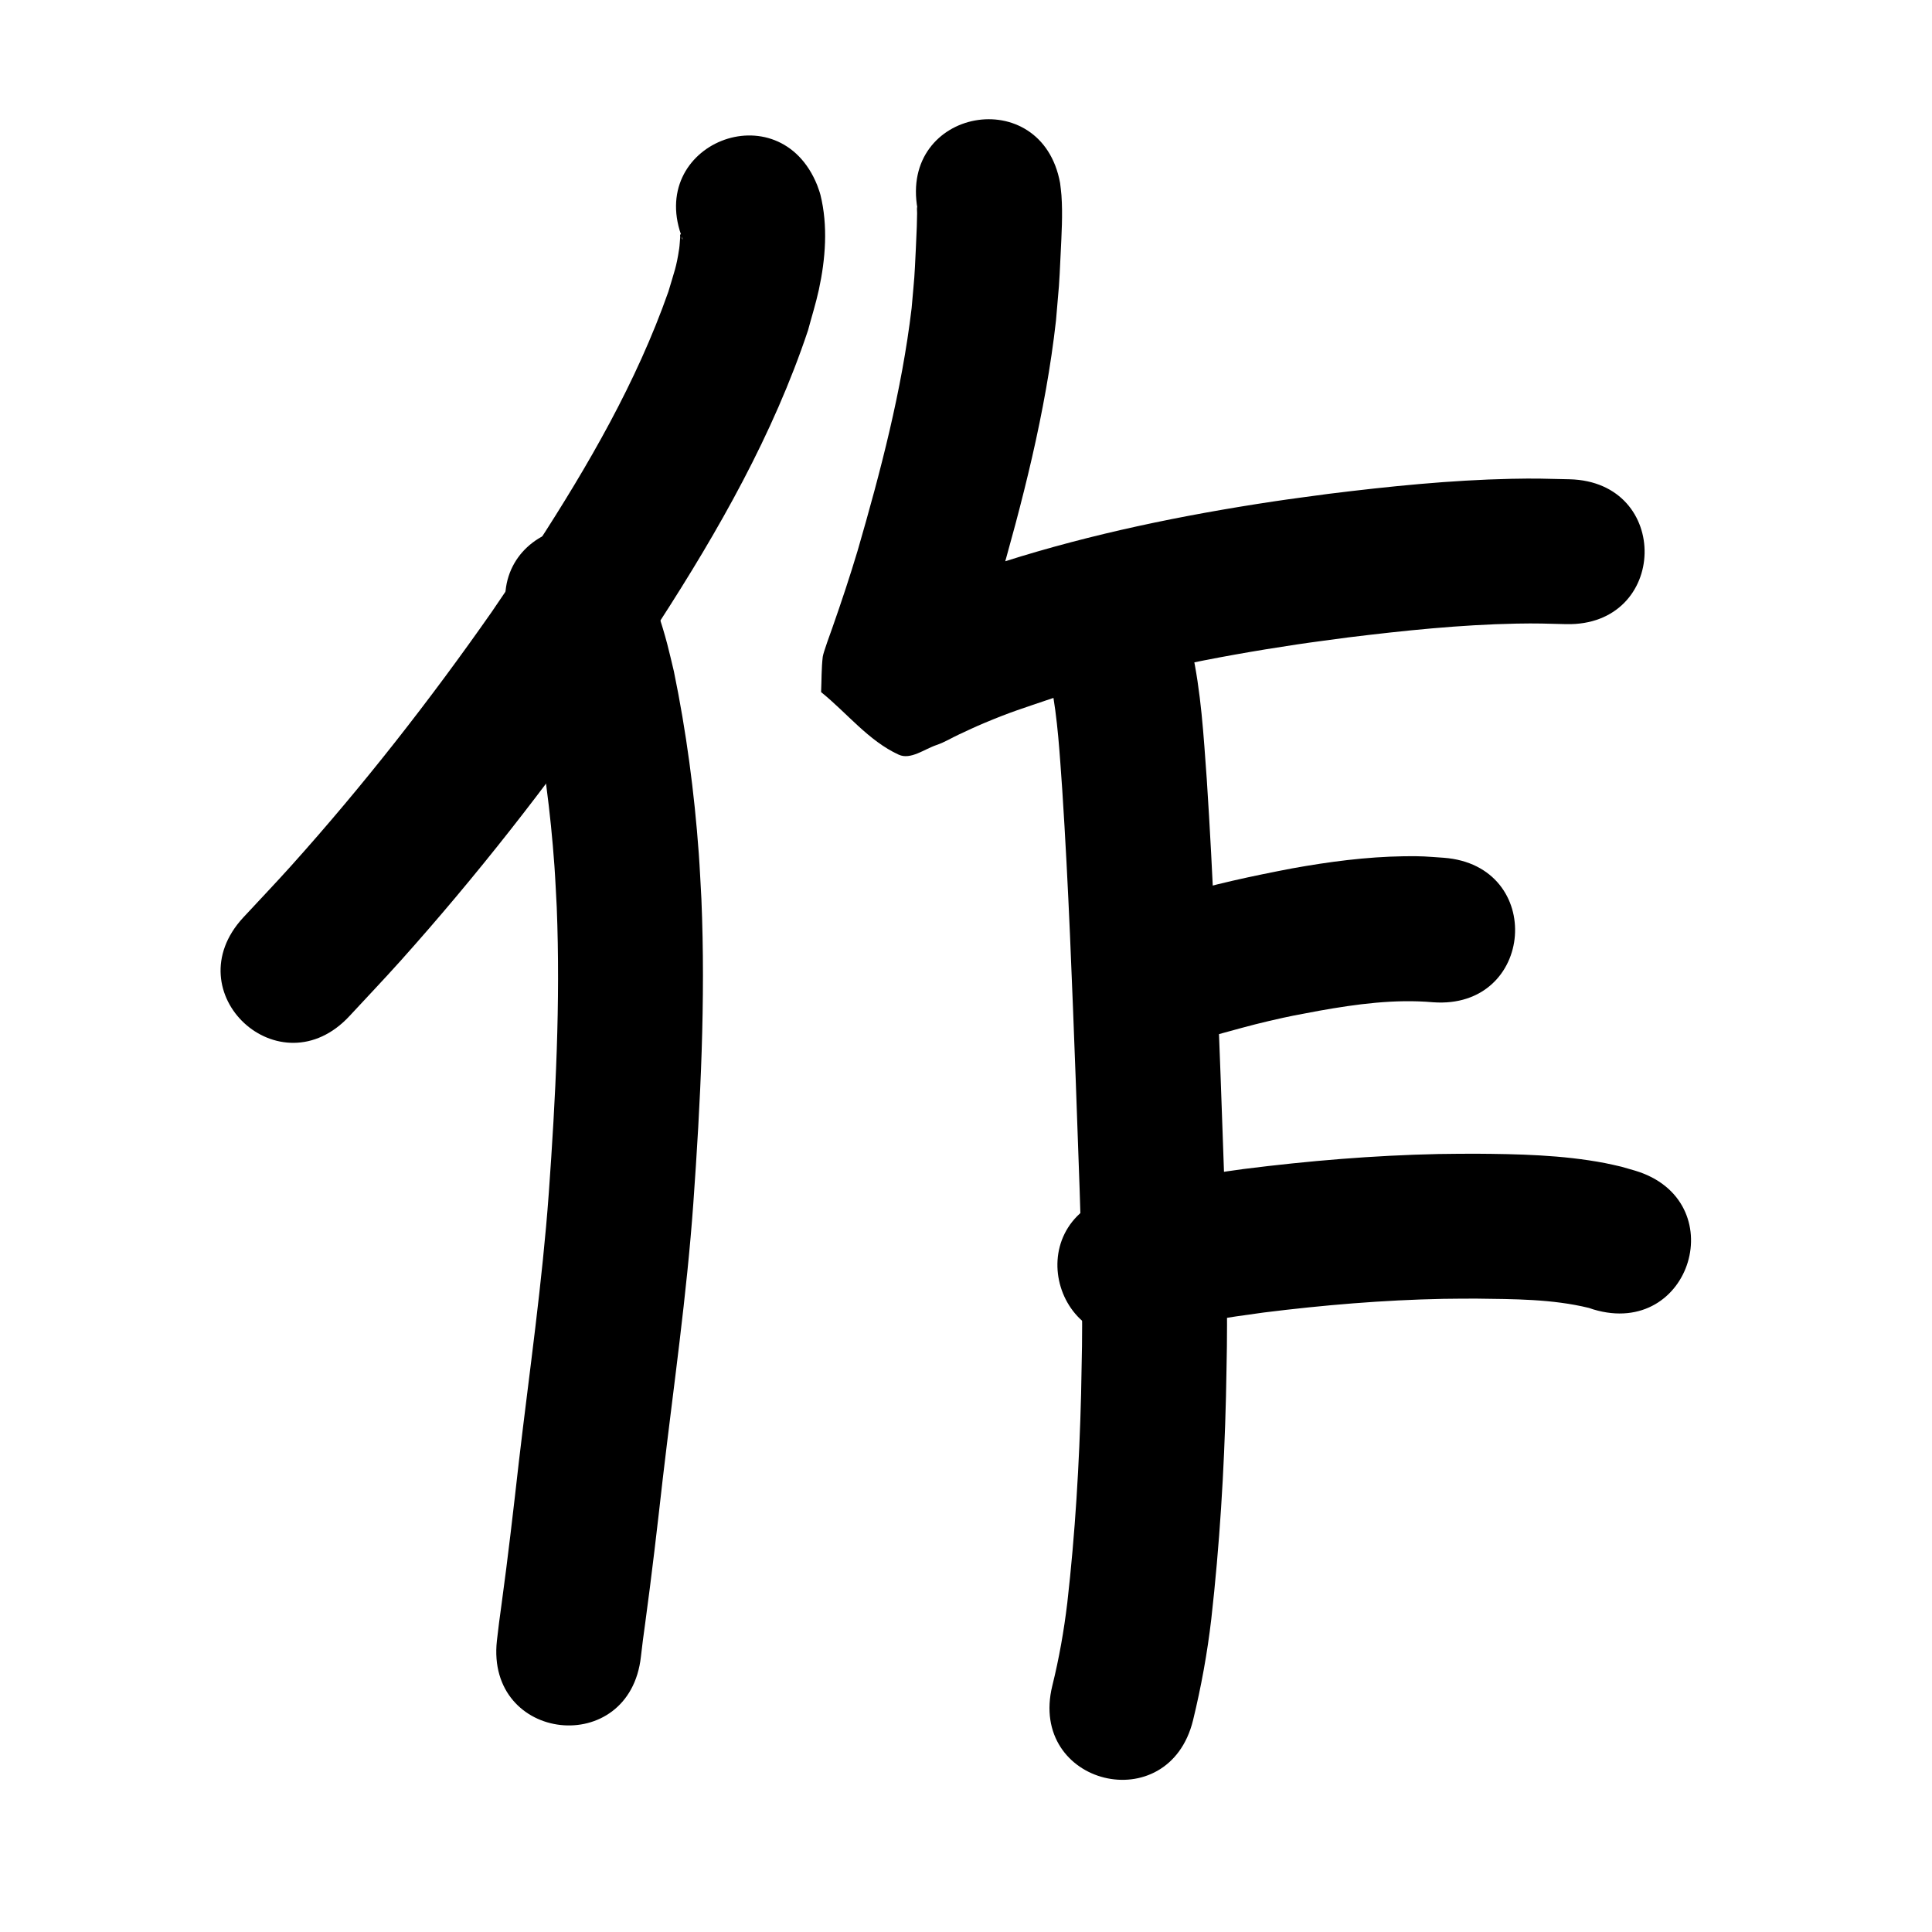 <?xml version="1.0" ?>
<svg xmlns="http://www.w3.org/2000/svg" width="1000" height="1000">
<path d="m 353.389,123.816 c -0.812,-0.015 -0.178,-2.744 -1.08,-2.549 -0.531,0.115 -0.19,1.07 -0.245,1.61 -0.199,1.932 -0.23,3.882 -0.517,5.803 -1.472,9.833 -2.481,11.657 -5.601,22.295 -16.451,46.788 -41.49,89.999 -68.379,131.475 -7.486,11.547 -15.359,22.838 -23.038,34.257 -32.039,45.803 -66.521,89.887 -103.871,131.485 -8.106,9.029 -16.495,17.8 -24.742,26.7 -36.028,38.916 19.008,89.868 55.036,50.951 v 0 c 8.752,-9.462 17.654,-18.787 26.256,-28.386 39.398,-43.964 75.797,-90.528 109.579,-138.931 8.156,-12.155 16.52,-24.173 24.467,-36.466 30.715,-47.513 58.981,-97.206 76.97,-151.063 1.871,-7.013 4.073,-13.946 5.612,-21.039 3.46,-15.941 4.778,-33.098 0.826,-49.071 -0.42,-1.698 -1.106,-3.319 -1.659,-4.978 -19.734,-49.225 -89.348,-21.317 -69.614,27.908 z"/>
<path d="m 263.604,323.468 c 3.291,10.12 6.972,20.1 9.632,30.418 0.952,3.693 1.764,7.42 2.645,11.13 5.466,27.467 9.109,55.322 11.094,83.258 0.503,7.083 0.795,14.179 1.193,21.268 1.965,49.384 -0.591,98.773 -4.115,148.021 -3.37,46.385 -10.02,92.425 -15.437,138.591 -2.81,24.798 -5.645,49.597 -9.034,74.324 -0.879,6.228 -1.689,12.464 -2.385,18.715 -5.826,52.712 68.72,60.951 74.546,8.239 v 0 c 0.614,-5.607 1.365,-11.197 2.146,-16.782 3.447,-25.206 6.36,-50.481 9.216,-75.76 5.543,-47.296 12.351,-94.463 15.757,-141.988 3.733,-52.442 6.391,-105.038 4.184,-157.621 -0.453,-7.853 -0.79,-15.714 -1.358,-23.56 -2.292,-31.636 -6.483,-63.184 -12.889,-94.251 -1.143,-4.706 -2.198,-9.435 -3.43,-14.119 -2.804,-10.658 -6.397,-21.056 -9.942,-31.479 -15.27,-50.787 -87.094,-29.192 -71.824,21.595 z"/>
<path d="m 474.929,108.212 c -0.09,-0.346 -0.232,-1.395 -0.27,-1.039 -0.116,1.075 0.045,2.162 0.032,3.243 -0.028,2.284 -0.074,4.568 -0.154,6.85 -0.13,3.682 -0.301,7.363 -0.479,11.043 -0.88,18.185 -0.539,12.045 -2.206,31.232 -5.087,42.644 -16.012,84.333 -27.95,125.499 -4.022,13.428 -8.453,26.726 -13.097,39.95 -0.61,1.738 -4.69,12.787 -4.949,14.952 -0.724,6.058 -0.57,12.189 -0.856,18.284 13.392,10.798 24.535,25.232 40.176,32.394 6.134,2.809 13.215,-2.864 19.61,-5.015 4.118,-1.386 7.849,-3.732 11.794,-5.551 4.197,-1.936 8.371,-3.928 12.634,-5.714 14.449,-6.054 19.714,-7.53 35.186,-12.816 41.375,-12.948 84.012,-21.537 126.851,-27.953 8.839,-1.324 17.709,-2.43 26.564,-3.644 28.924,-3.539 57.964,-6.577 87.121,-7.147 10.409,-0.203 15.638,0.022 25.652,0.27 53.018,1.252 54.789,-73.727 1.771,-74.979 v 0 c -12.019,-0.273 -17.561,-0.514 -30.122,-0.242 -31.674,0.686 -63.227,3.91 -94.648,7.799 -9.459,1.306 -18.935,2.494 -28.377,3.917 -47.032,7.086 -93.816,16.663 -139.193,31.054 -7.557,2.611 -15.171,5.063 -22.67,7.833 -13.274,4.904 -20.837,8.225 -33.175,13.985 -2.372,1.108 -7.525,0.901 -7.044,3.474 0.469,2.506 5.096,-0.179 7.644,-0.268 11.51,10.808 23.021,21.616 34.531,32.425 -0.516,4.409 -1.28,8.797 -1.548,13.228 -0.071,1.175 0.581,-2.285 0.954,-3.402 0.927,-2.778 1.973,-5.514 2.942,-8.277 5.07,-14.466 9.907,-29.014 14.291,-43.704 13.259,-45.89 25.3,-92.38 30.633,-139.952 1.749,-20.696 1.52,-15.527 2.413,-34.462 0.474,-10.062 1.125,-20.28 0.423,-30.356 -0.148,-2.126 -0.467,-4.237 -0.7,-6.355 -9.507,-52.174 -83.292,-38.728 -73.785,13.445 z"/>
<path d="m 544.008,354.102 c 3.529,18.017 4.495,36.456 5.816,54.733 3.274,50.138 5.09,100.355 6.989,150.559 1.254,37.44 2.993,74.867 3.247,112.333 0.159,23.498 -0.046,26.718 -0.484,49.762 -0.908,36.107 -3.055,72.174 -7.137,108.062 -1.733,14.472 -4.252,28.836 -7.763,42.981 -12.64,51.505 60.199,69.38 72.839,17.875 v 0 c 4.203,-17.268 7.392,-34.761 9.448,-52.422 4.307,-38.226 6.674,-76.631 7.6,-115.089 0.448,-24.169 0.663,-27.682 0.489,-52.249 -0.27,-38.051 -2.008,-76.064 -3.292,-114.089 -1.932,-51.071 -3.785,-102.156 -7.133,-153.159 -1.649,-22.578 -2.919,-45.373 -7.867,-67.526 -12.889,-51.443 -85.641,-33.214 -72.751,18.228 z"/>
<path d="m 622.194,537.514 c 2.178,-0.553 4.365,-1.073 6.534,-1.658 9.347,-2.523 18.611,-5.199 28.051,-7.383 12.354,-2.858 13.235,-2.889 25.949,-5.299 19.425,-3.465 39.178,-6.137 58.921,-4.411 52.886,3.949 58.47,-70.843 5.585,-74.792 v 0 c -9.312,-0.632 -10.946,-0.923 -20.689,-0.773 -19.442,0.3 -38.757,2.846 -57.867,6.303 -20.583,3.946 -41.112,8.287 -61.162,14.462 -52.008,10.378 -37.331,83.928 14.677,73.55 z"/>
<path d="m 597.972,690.445 c 18.208,-5.857 37.175,-8.504 56.06,-11.08 30.858,-3.856 61.896,-6.47 92.997,-7.088 5.646,-0.112 11.294,-0.079 16.94,-0.118 19.537,0.271 39.405,0.159 58.502,4.834 0.764,0.256 1.529,0.513 2.293,0.769 50.807,15.203 72.308,-56.649 21.501,-71.852 v 0 c -2.34,-0.673 -4.68,-1.345 -7.02,-2.018 -2.825,-0.627 -5.633,-1.337 -8.475,-1.88 -22.178,-4.24 -44.867,-4.703 -67.373,-4.851 -6.269,0.052 -12.538,0.023 -18.806,0.155 -33.706,0.71 -67.345,3.537 -100.785,7.749 -22.794,3.161 -45.643,6.568 -67.626,13.616 -50.745,15.41 -28.952,87.174 21.793,71.764 z"/>
</svg>
